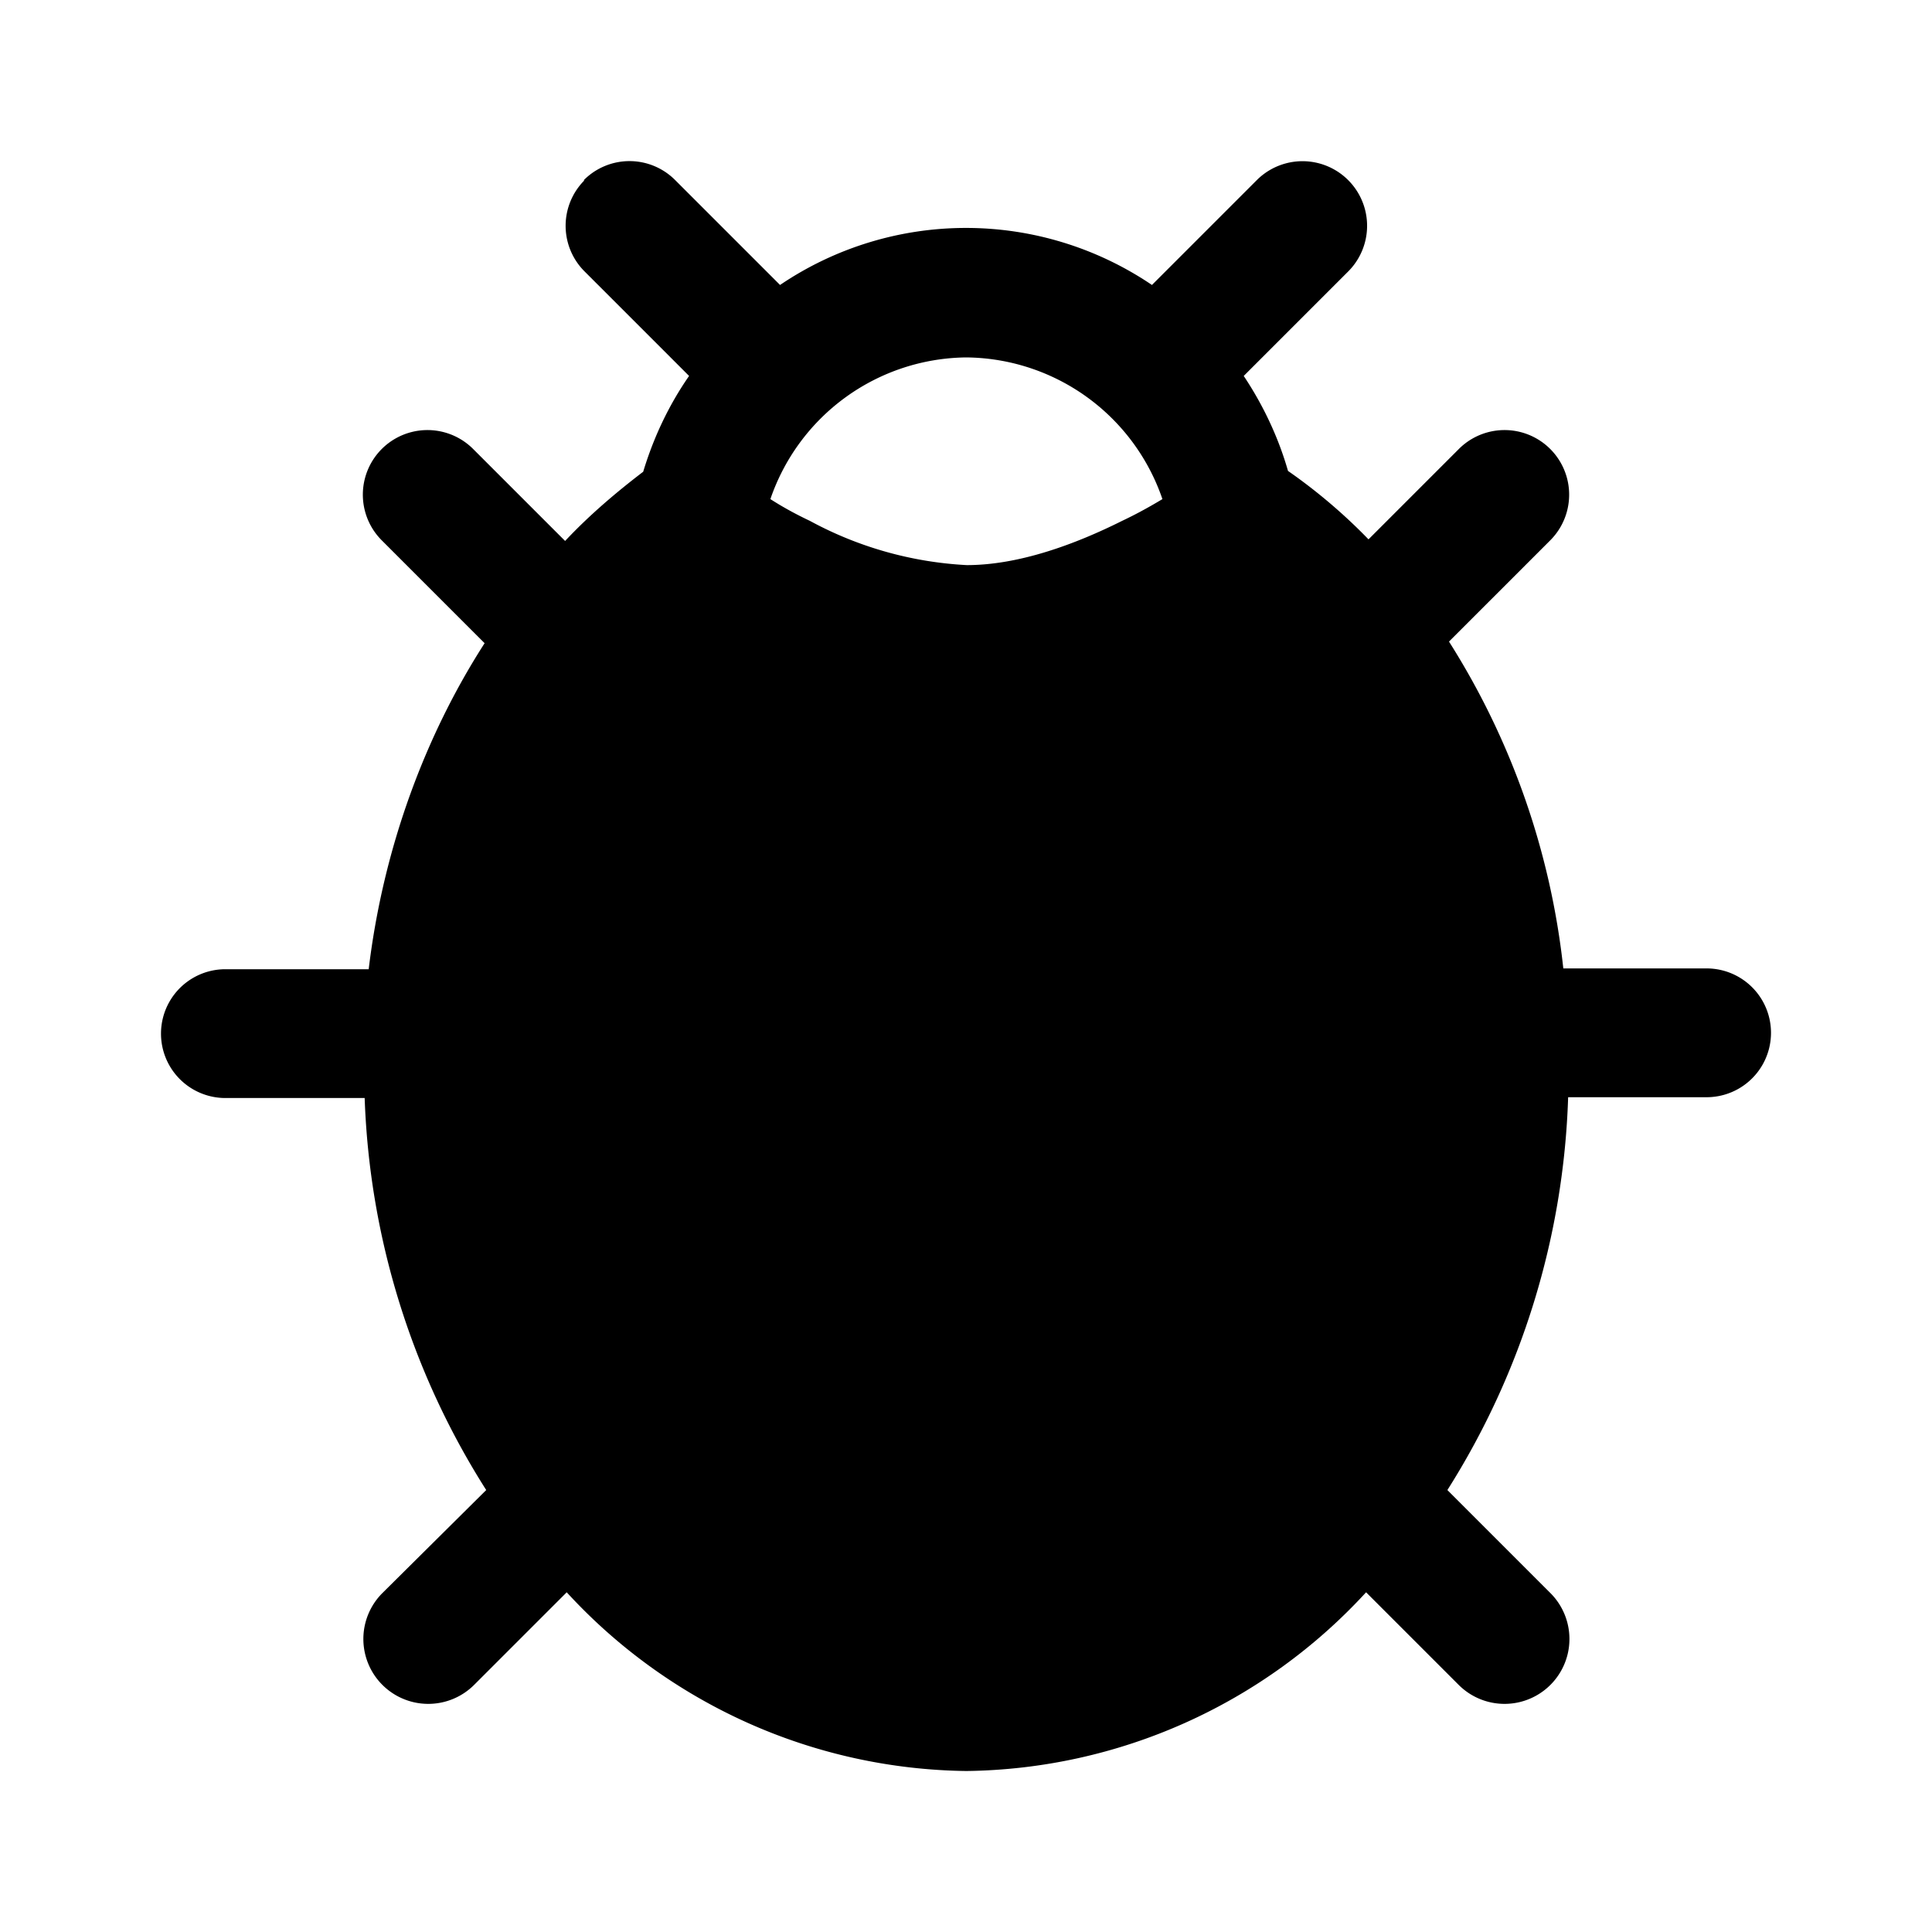 <svg viewBox="0 0 24 24" focusable="false" xmlns="http://www.w3.org/2000/svg"><path d="M7.25 2.24a.8.8 0 011.14 0l1.3 1.3a4.12 4.12 0 014.62 0l1.3-1.3a.8.8 0 111.14 1.13l-1.3 1.3c.24.36.43.76.55 1.18.36.25.7.54 1 .85l1.12-1.12a.8.8 0 111.14 1.13L18 7.97a9.49 9.49 0 011.42 4.06h1.78a.8.8 0 010 1.6h-1.72a9.7 9.7 0 01-1.5 4.88l1.28 1.28a.8.8 0 11-1.14 1.14l-1.15-1.15A6.85 6.85 0 0112.01 22H12a6.85 6.85 0 01-4.96-2.22l-1.15 1.15a.8.8 0 11-1.14-1.14l1.29-1.28a9.7 9.7 0 01-1.51-4.87H2.8a.8.8 0 010-1.6h1.78c.18-1.5.7-2.9 1.44-4.05L4.74 6.71a.8.8 0 011.14-1.13l1.14 1.14c.3-.32.63-.6.97-.86.13-.43.32-.83.57-1.19l-1.3-1.3a.8.8 0 010-1.13zm1.3 5.23a6.92 6.92 0 002.64 1.08v5.6a.8.8 0 001.61 0v-5.6a6.92 6.92 0 002.66-1.1c.26.23.5.48.73.75a.8.8 0 00.27.35 8.01 8.01 0 011.43 4.7c0 3.7-2.32 6.6-5.09 7.08v-2.04a.8.8 0 10-1.6 0v2.04c-2.77-.48-5.09-3.39-5.09-7.08a8.01 8.01 0 011.64-4.93c.25-.31.52-.6.8-.85zm3.46-.45c.65 0 1.35-.26 1.93-.55.19-.09.35-.18.5-.27A2.6 2.6 0 0012 4.44 2.6 2.6 0 009.57 6.2c.14.09.3.18.49.27a4.58 4.58 0 001.95.55z" /></svg>